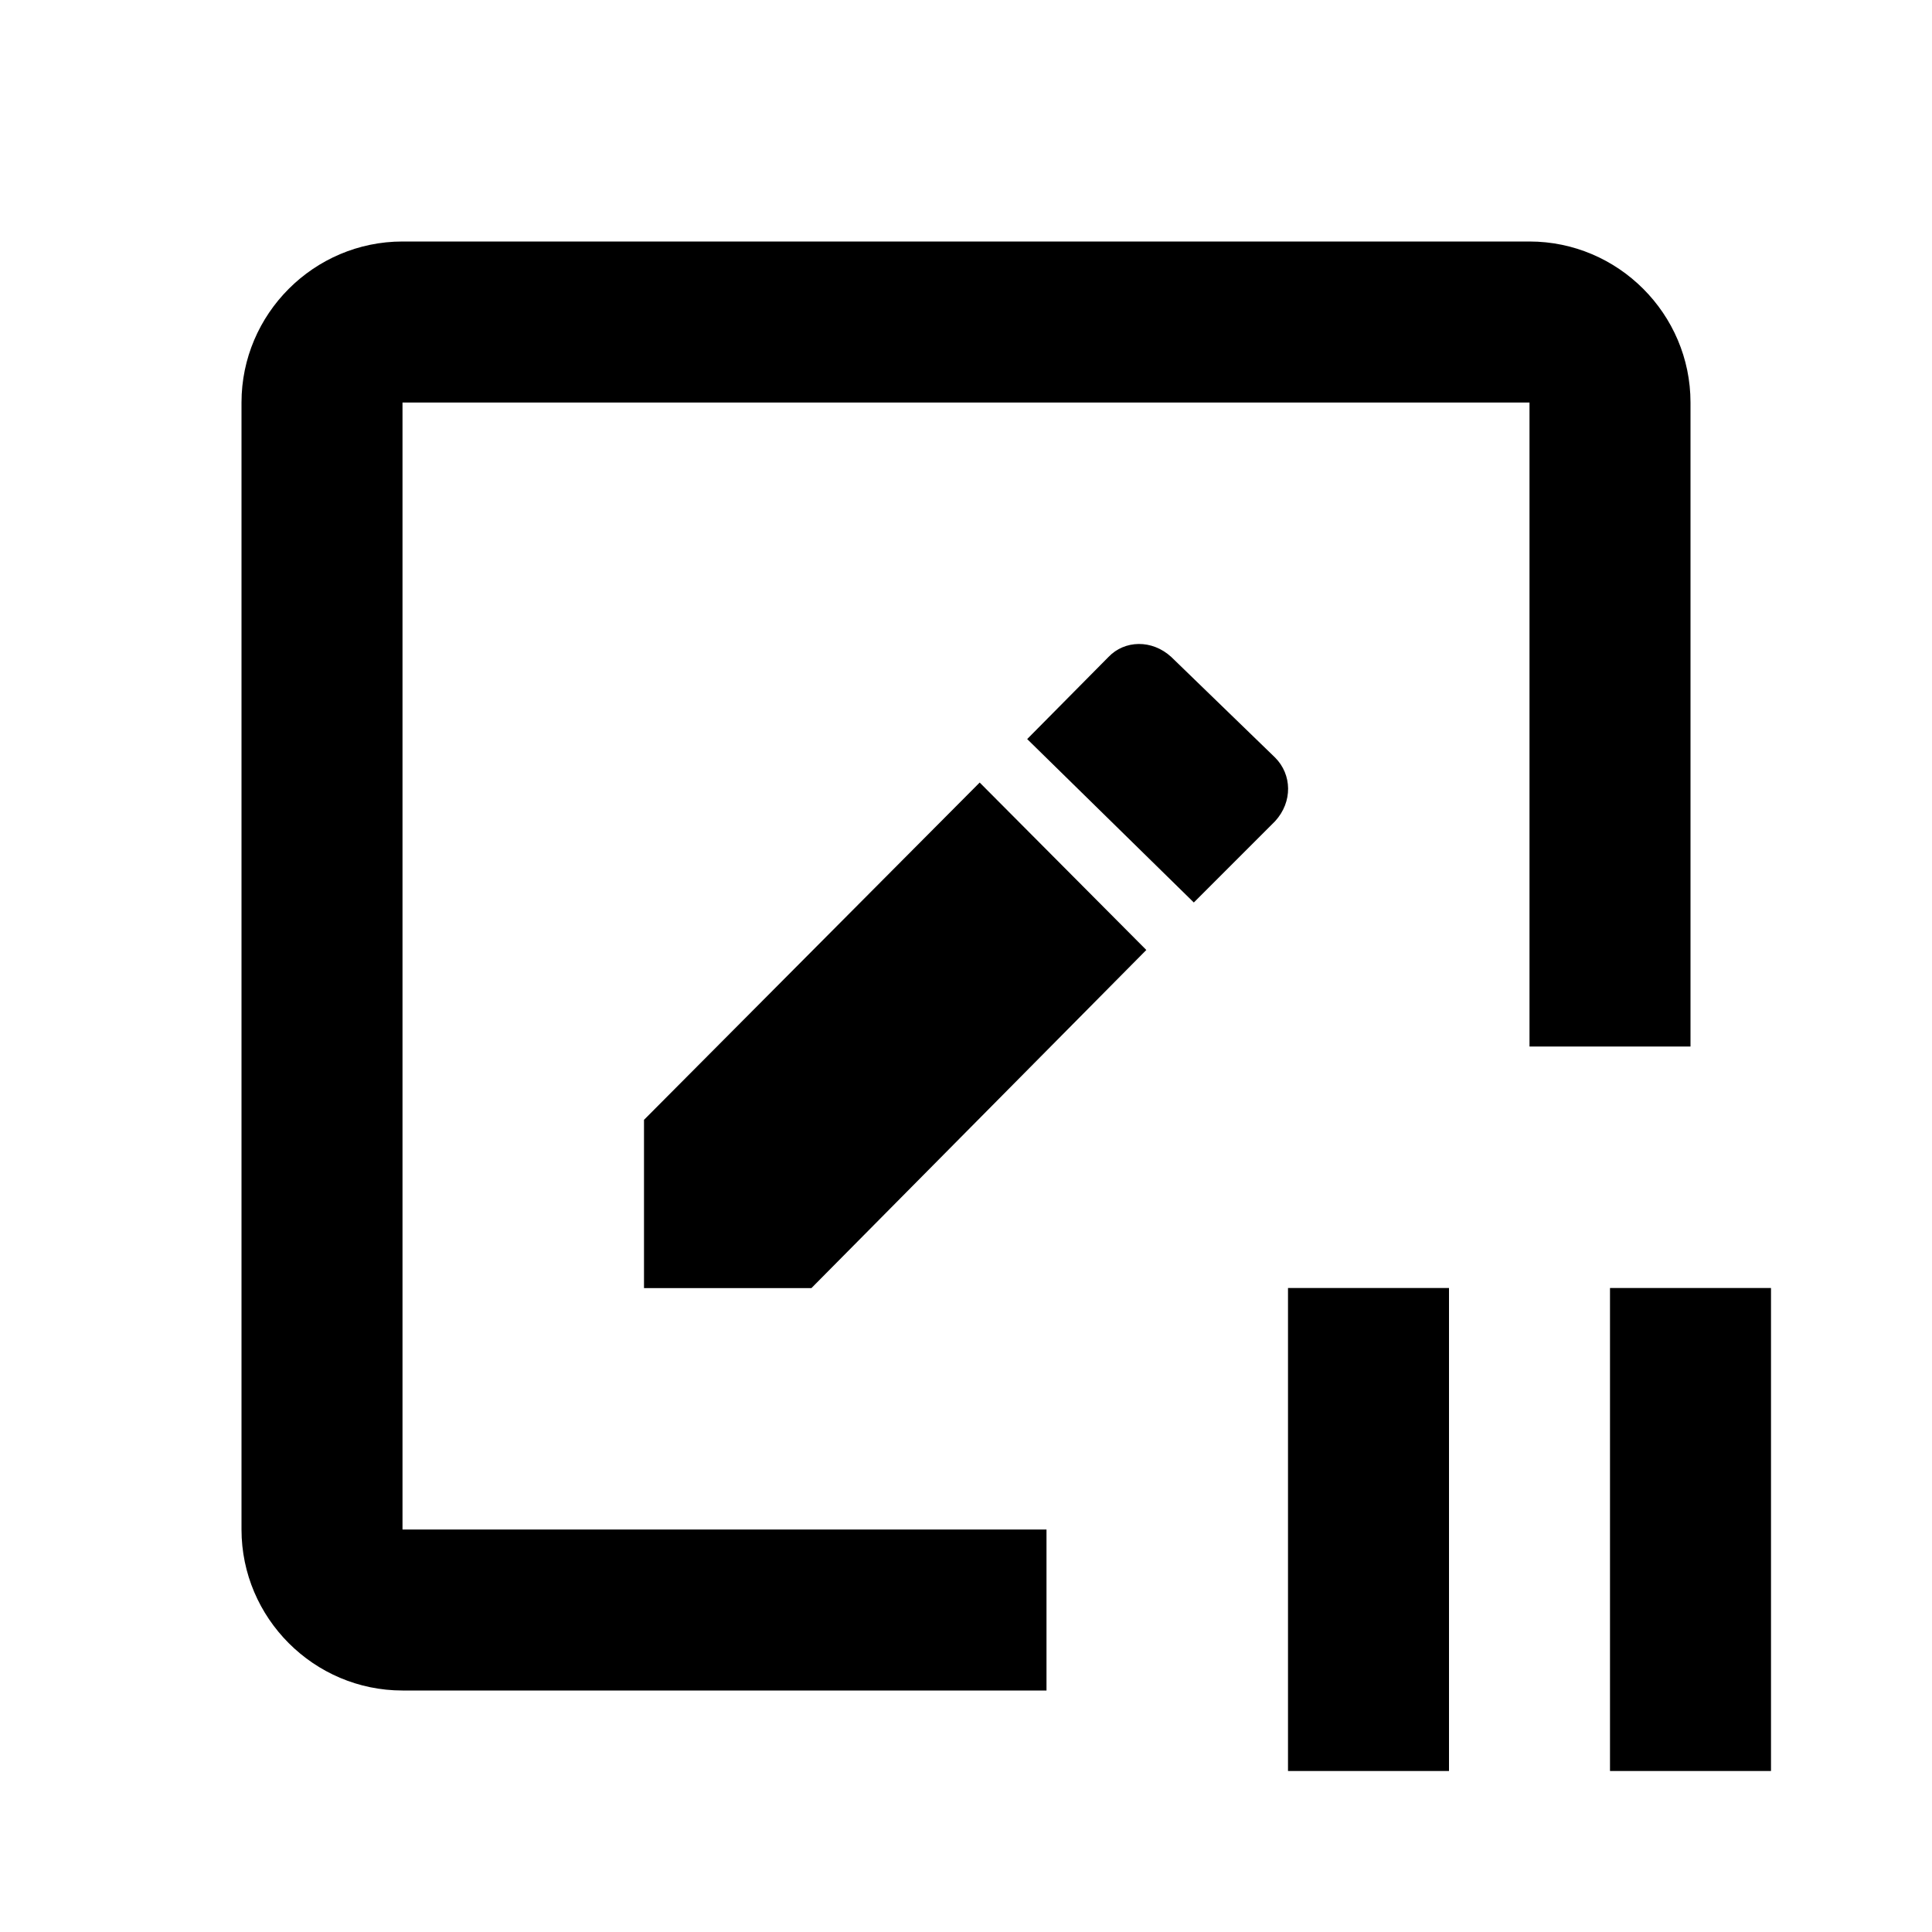 <svg version="1.1" xmlns="http://www.w3.org/2000/svg" width="24" height="24" viewBox="0 0 24 24">
<title>taskstop</title>
<path d="M21 13h-2v-8h-14v14h8v2h-8c-1.1 0-2-0.9-2-2v-14c0-1.1 0.9-2 2-2h14c1.1 0 2 0.9 2 2v8z"></path>
<path d="M20 16h2v6h-2v-6z"></path>
<path d="M18 16h-2v6h2v-6z"></path>
<path d="M14.83 11.211l1.010-1.010c0.22-0.24 0.21-0.58 0-0.79l-1.29-1.25c-0.24-0.22-0.58-0.21-0.78 0l-1.010 1.020 2.070 2.030z"></path>
<path d="M12.17 9.721l-4.17 4.19v2.090h2.080l4.16-4.2-2.070-2.080z"></path>
</svg>
